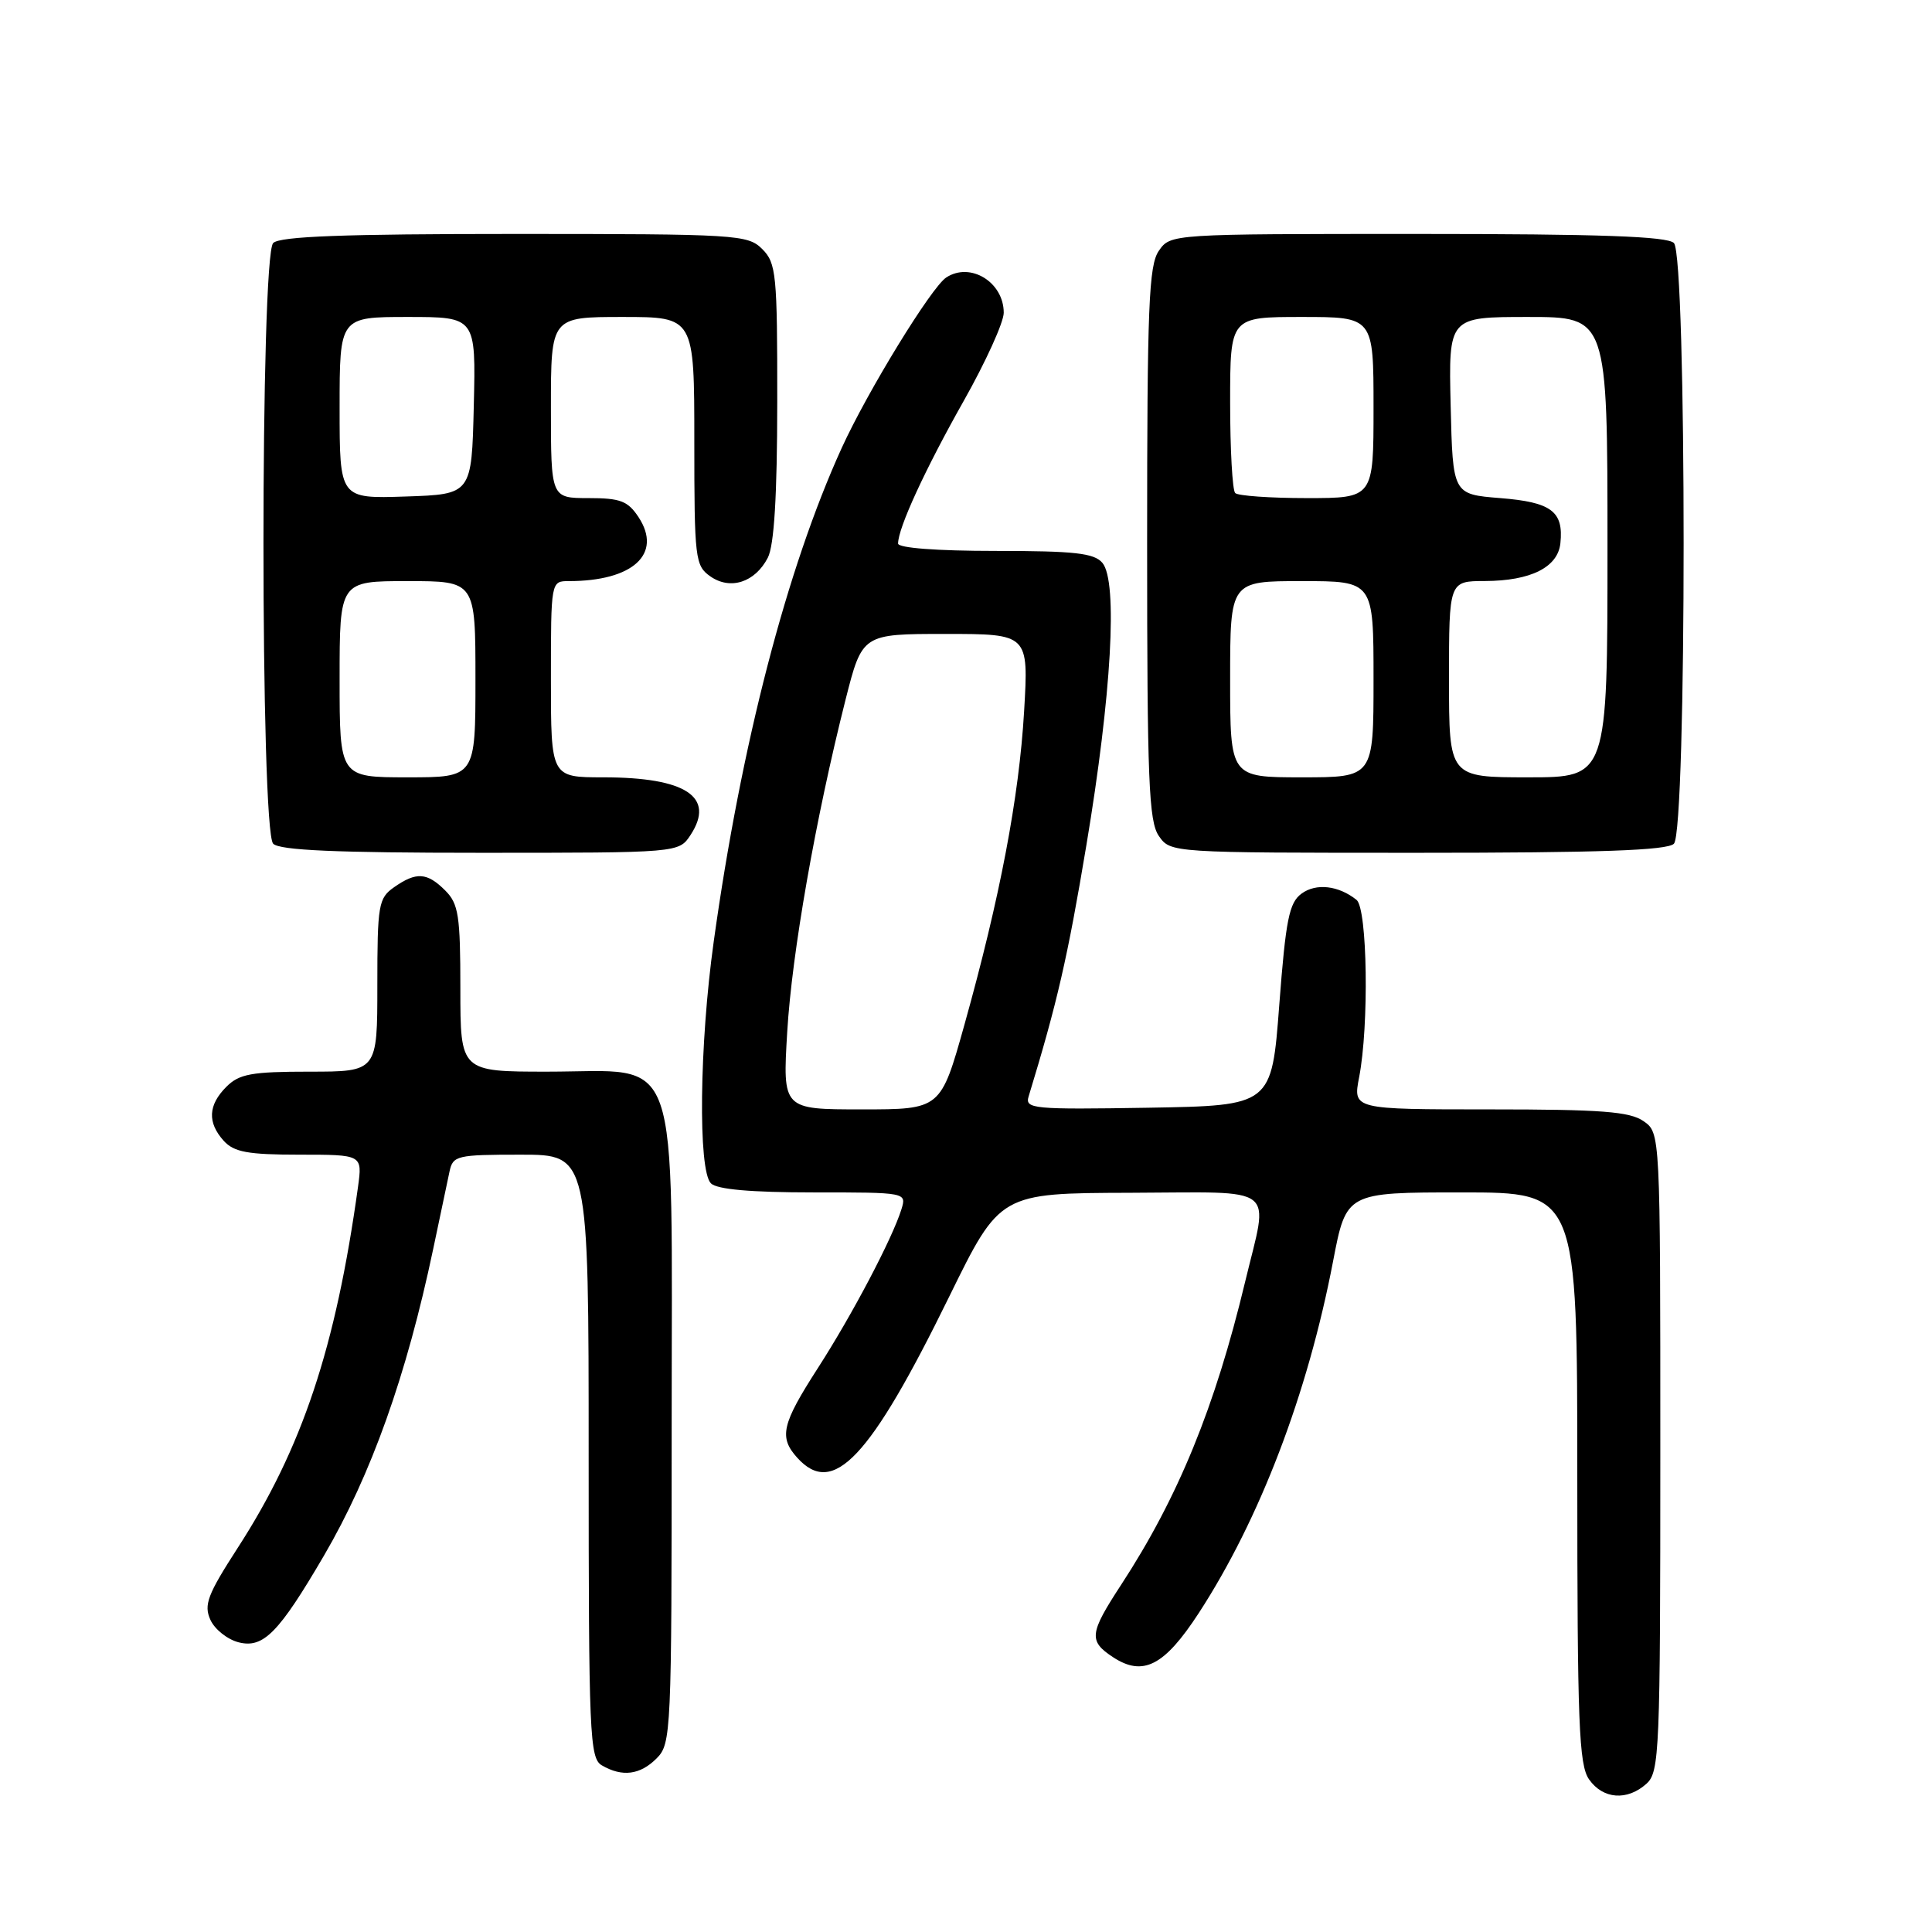 <?xml version="1.0" encoding="UTF-8" standalone="no"?>
<!DOCTYPE svg PUBLIC "-//W3C//DTD SVG 1.1//EN" "http://www.w3.org/Graphics/SVG/1.1/DTD/svg11.dtd" >
<svg xmlns="http://www.w3.org/2000/svg" xmlns:xlink="http://www.w3.org/1999/xlink" version="1.1" viewBox="0 0 256 256">
 <g >
 <path fill="currentColor"
d=" M 218.17 236.35 C 219.89 234.79 220.00 232.10 220.00 192.40 C 220.00 150.11 220.00 150.11 217.78 148.56 C 215.96 147.29 212.21 147.00 197.41 147.00 C 179.27 147.00 179.27 147.00 180.09 142.75 C 181.42 135.90 181.19 120.40 179.75 119.24 C 177.36 117.33 174.39 116.99 172.46 118.41 C 170.82 119.61 170.37 121.83 169.51 133.16 C 168.50 146.50 168.50 146.50 152.13 146.78 C 136.84 147.03 135.79 146.93 136.30 145.28 C 140.09 132.86 141.46 126.93 143.95 112.00 C 147.28 92.10 148.14 77.07 146.08 74.59 C 144.99 73.29 142.44 73.00 131.88 73.00 C 124.14 73.00 119.00 72.61 119.00 72.02 C 119.00 69.96 122.60 62.15 127.70 53.12 C 130.61 47.96 133.00 42.71 133.00 41.44 C 133.00 37.39 128.58 34.67 125.38 36.77 C 123.41 38.06 114.96 51.84 111.53 59.36 C 104.25 75.35 98.20 98.67 94.57 124.78 C 92.67 138.41 92.48 155.08 94.20 156.80 C 95.00 157.60 99.48 158.00 107.77 158.00 C 120.13 158.00 120.13 158.00 119.44 160.25 C 118.23 164.13 112.92 174.22 108.37 181.28 C 103.58 188.72 103.18 190.44 105.65 193.17 C 110.40 198.42 115.27 193.25 125.78 171.80 C 132.50 158.10 132.50 158.10 149.75 158.05 C 169.67 157.99 168.12 156.79 164.98 169.87 C 161.00 186.46 156.11 198.42 148.57 209.97 C 144.33 216.46 144.22 217.44 147.49 219.59 C 151.46 222.19 154.28 220.74 158.83 213.76 C 166.92 201.33 173.27 184.72 176.64 167.12 C 178.39 158.00 178.39 158.00 193.69 158.00 C 209.00 158.00 209.00 158.00 209.00 195.78 C 209.00 228.35 209.21 233.86 210.56 235.78 C 212.40 238.41 215.62 238.65 218.17 236.35 Z  M 87.00 233.00 C 88.94 231.06 89.00 229.67 89.00 188.95 C 89.00 137.86 90.45 142.00 72.55 142.00 C 61.00 142.00 61.00 142.00 61.00 131.00 C 61.00 121.33 60.76 119.76 59.00 118.00 C 56.59 115.59 55.16 115.50 52.22 117.56 C 50.15 119.01 50.00 119.87 50.00 130.56 C 50.00 142.00 50.00 142.00 41.00 142.00 C 33.33 142.00 31.70 142.30 30.00 144.00 C 27.57 146.43 27.46 148.74 29.65 151.17 C 31.01 152.66 32.84 153.00 39.67 153.00 C 48.02 153.00 48.02 153.00 47.44 157.25 C 44.49 178.55 40.05 191.89 31.48 205.13 C 27.50 211.29 26.98 212.66 27.88 214.64 C 28.46 215.91 30.15 217.25 31.64 217.62 C 34.90 218.44 36.95 216.35 42.92 206.14 C 49.20 195.39 53.87 182.26 57.40 165.50 C 58.32 161.10 59.29 156.49 59.56 155.25 C 60.01 153.12 60.51 153.00 69.02 153.00 C 78.00 153.00 78.00 153.00 78.00 192.95 C 78.00 229.94 78.13 232.98 79.75 233.92 C 82.45 235.49 84.81 235.19 87.00 233.00 Z  M 91.50 110.64 C 94.81 105.59 90.89 103.00 79.93 103.00 C 73.00 103.00 73.00 103.00 73.00 90.00 C 73.00 77.00 73.00 77.00 75.38 77.00 C 83.87 77.00 87.80 73.40 84.62 68.54 C 83.20 66.38 82.20 66.00 77.98 66.00 C 73.00 66.00 73.00 66.00 73.00 54.00 C 73.00 42.00 73.00 42.00 82.50 42.00 C 92.00 42.00 92.00 42.00 92.00 58.44 C 92.00 74.05 92.11 74.96 94.12 76.37 C 96.77 78.23 100.05 77.17 101.74 73.90 C 102.58 72.26 102.98 65.75 102.99 53.25 C 103.00 36.32 102.86 34.86 101.00 33.00 C 99.09 31.09 97.67 31.00 68.20 31.00 C 45.58 31.00 37.08 31.32 36.20 32.20 C 34.48 33.92 34.48 110.08 36.20 111.80 C 37.07 112.67 44.57 113.00 63.68 113.00 C 89.95 113.00 89.95 113.00 91.50 110.64 Z  M 221.80 111.80 C 223.52 110.08 223.52 33.92 221.80 32.20 C 220.92 31.32 211.99 31.00 187.86 31.00 C 155.15 31.00 155.11 31.00 153.56 33.22 C 152.22 35.14 152.00 40.53 152.00 72.00 C 152.00 103.47 152.22 108.86 153.56 110.78 C 155.11 113.00 155.15 113.00 187.86 113.00 C 211.99 113.00 220.92 112.68 221.80 111.80 Z  M 104.31 136.75 C 104.93 126.29 108.07 108.43 112.03 92.75 C 114.25 84.00 114.25 84.00 125.27 84.00 C 136.30 84.00 136.30 84.00 135.70 94.25 C 135.03 105.67 132.51 118.90 127.80 135.75 C 124.65 147.00 124.65 147.00 114.18 147.00 C 103.70 147.00 103.70 147.00 104.31 136.75 Z  M 45.00 90.00 C 45.00 77.00 45.00 77.00 54.00 77.00 C 63.00 77.00 63.00 77.00 63.00 90.00 C 63.00 103.00 63.00 103.00 54.00 103.00 C 45.00 103.00 45.00 103.00 45.00 90.00 Z  M 45.00 54.04 C 45.00 42.00 45.00 42.00 54.03 42.00 C 63.06 42.00 63.06 42.00 62.78 53.75 C 62.50 65.50 62.50 65.50 53.75 65.79 C 45.00 66.08 45.00 66.08 45.00 54.04 Z  M 163.00 90.00 C 163.00 77.00 163.00 77.00 172.50 77.00 C 182.00 77.00 182.00 77.00 182.00 90.00 C 182.00 103.00 182.00 103.00 172.50 103.00 C 163.00 103.00 163.00 103.00 163.00 90.00 Z  M 192.00 90.00 C 192.00 77.00 192.00 77.00 196.75 76.99 C 202.83 76.97 206.43 75.17 206.76 71.98 C 207.20 67.76 205.57 66.54 198.79 66.00 C 192.50 65.50 192.50 65.50 192.22 53.75 C 191.94 42.00 191.94 42.00 202.47 42.00 C 213.00 42.00 213.00 42.00 213.00 72.50 C 213.00 103.00 213.00 103.00 202.50 103.00 C 192.00 103.00 192.00 103.00 192.00 90.00 Z  M 163.67 65.33 C 163.30 64.97 163.00 59.57 163.00 53.33 C 163.00 42.00 163.00 42.00 172.50 42.00 C 182.00 42.00 182.00 42.00 182.00 54.00 C 182.00 66.00 182.00 66.00 173.17 66.00 C 168.31 66.00 164.03 65.70 163.67 65.33 Z "/>
</g>
</svg>